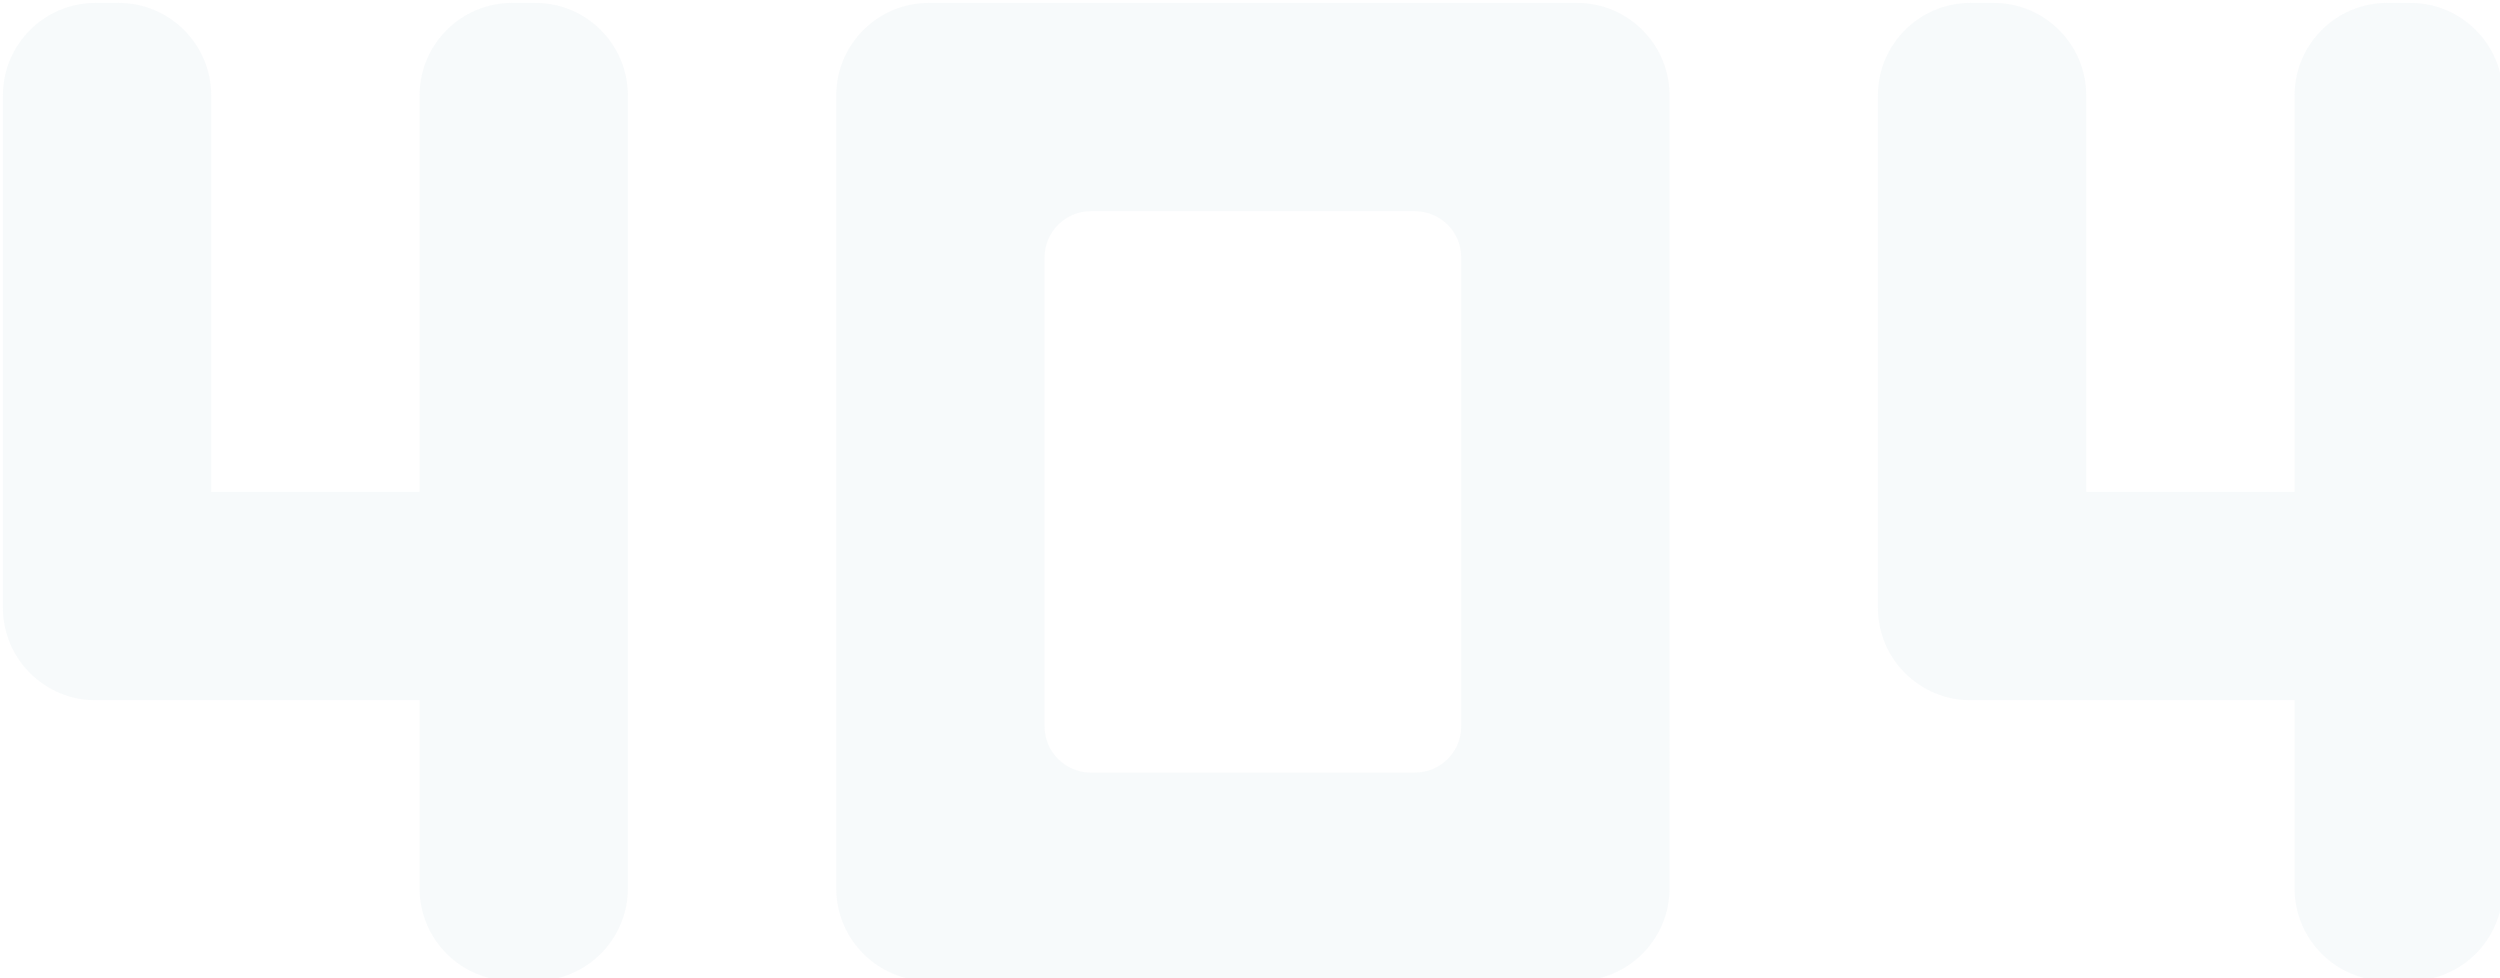 <svg width="864" height="338" fill="none" xmlns="http://www.w3.org/2000/svg"><g opacity=".36" filter="url(#a)"><path d="M0 32C0 14.327 14.327 0 32 0h8c17.673 0 32 14.327 32 32v137h72V32c0-17.673 14.327-32 32-32h8c17.673 0 32 14.327 32 32v274c0 17.673-14.327 32-32 32h-8c-17.673 0-32-14.327-32-32v-65H32c-17.673 0-32-14.327-32-32V32Z" fill="#EAF1F4"/></g><g opacity=".36" filter="url(#b)"><path d="M648 32c0-17.673 14.327-32 32-32h8c17.673 0 32 14.327 32 32v137h72V32c0-17.673 14.327-32 32-32h8c17.673 0 32 14.327 32 32v274c0 17.673-14.327 32-32 32h-8c-17.673 0-32-14.327-32-32v-65H680c-17.673 0-32-14.327-32-32V32Z" fill="#EAF1F4"/></g><g opacity=".36" filter="url(#c)"><path fill-rule="evenodd" clip-rule="evenodd" d="M320 0c-17.673 0-32 14.327-32 32v274c0 17.673 14.327 32 32 32h224c17.673 0 32-14.327 32-32V32c0-17.673-14.327-32-32-32H320Zm184 88c0-8.837-7.163-16-16-16H376c-8.837 0-16 7.163-16 16v162c0 8.837 7.163 16 16 16h112c8.837 0 16-7.163 16-16V88Z" fill="#EAF1F4"/></g><defs><filter id="a" x="0" y="0" width="217" height="339" filterUnits="userSpaceOnUse" color-interpolation-filters="sRGB"><feFlood flood-opacity="0" result="BackgroundImageFix"/><feBlend in="SourceGraphic" in2="BackgroundImageFix" result="shape"/><feColorMatrix in="SourceAlpha" values="0 0 0 0 0 0 0 0 0 0 0 0 0 0 0 0 0 0 127 0" result="hardAlpha"/><feOffset dx="1" dy="1"/><feGaussianBlur stdDeviation="4"/><feComposite in2="hardAlpha" operator="arithmetic" k2="-1" k3="1"/><feColorMatrix values="0 0 0 0 0 0 0 0 0 0.149 0 0 0 0 0.287 0 0 0 0.5 0"/><feBlend in2="shape" result="effect1_innerShadow_4030_50"/></filter><filter id="b" x="648" y="0" width="217" height="339" filterUnits="userSpaceOnUse" color-interpolation-filters="sRGB"><feFlood flood-opacity="0" result="BackgroundImageFix"/><feBlend in="SourceGraphic" in2="BackgroundImageFix" result="shape"/><feColorMatrix in="SourceAlpha" values="0 0 0 0 0 0 0 0 0 0 0 0 0 0 0 0 0 0 127 0" result="hardAlpha"/><feOffset dx="1" dy="1"/><feGaussianBlur stdDeviation="4"/><feComposite in2="hardAlpha" operator="arithmetic" k2="-1" k3="1"/><feColorMatrix values="0 0 0 0 0 0 0 0 0 0.149 0 0 0 0 0.287 0 0 0 0.5 0"/><feBlend in2="shape" result="effect1_innerShadow_4030_50"/></filter><filter id="c" x="288" y="0" width="289" height="339" filterUnits="userSpaceOnUse" color-interpolation-filters="sRGB"><feFlood flood-opacity="0" result="BackgroundImageFix"/><feBlend in="SourceGraphic" in2="BackgroundImageFix" result="shape"/><feColorMatrix in="SourceAlpha" values="0 0 0 0 0 0 0 0 0 0 0 0 0 0 0 0 0 0 127 0" result="hardAlpha"/><feOffset dx="1" dy="1"/><feGaussianBlur stdDeviation="4"/><feComposite in2="hardAlpha" operator="arithmetic" k2="-1" k3="1"/><feColorMatrix values="0 0 0 0 0 0 0 0 0 0.149 0 0 0 0 0.287 0 0 0 0.5 0"/><feBlend in2="shape" result="effect1_innerShadow_4030_50"/></filter></defs></svg>